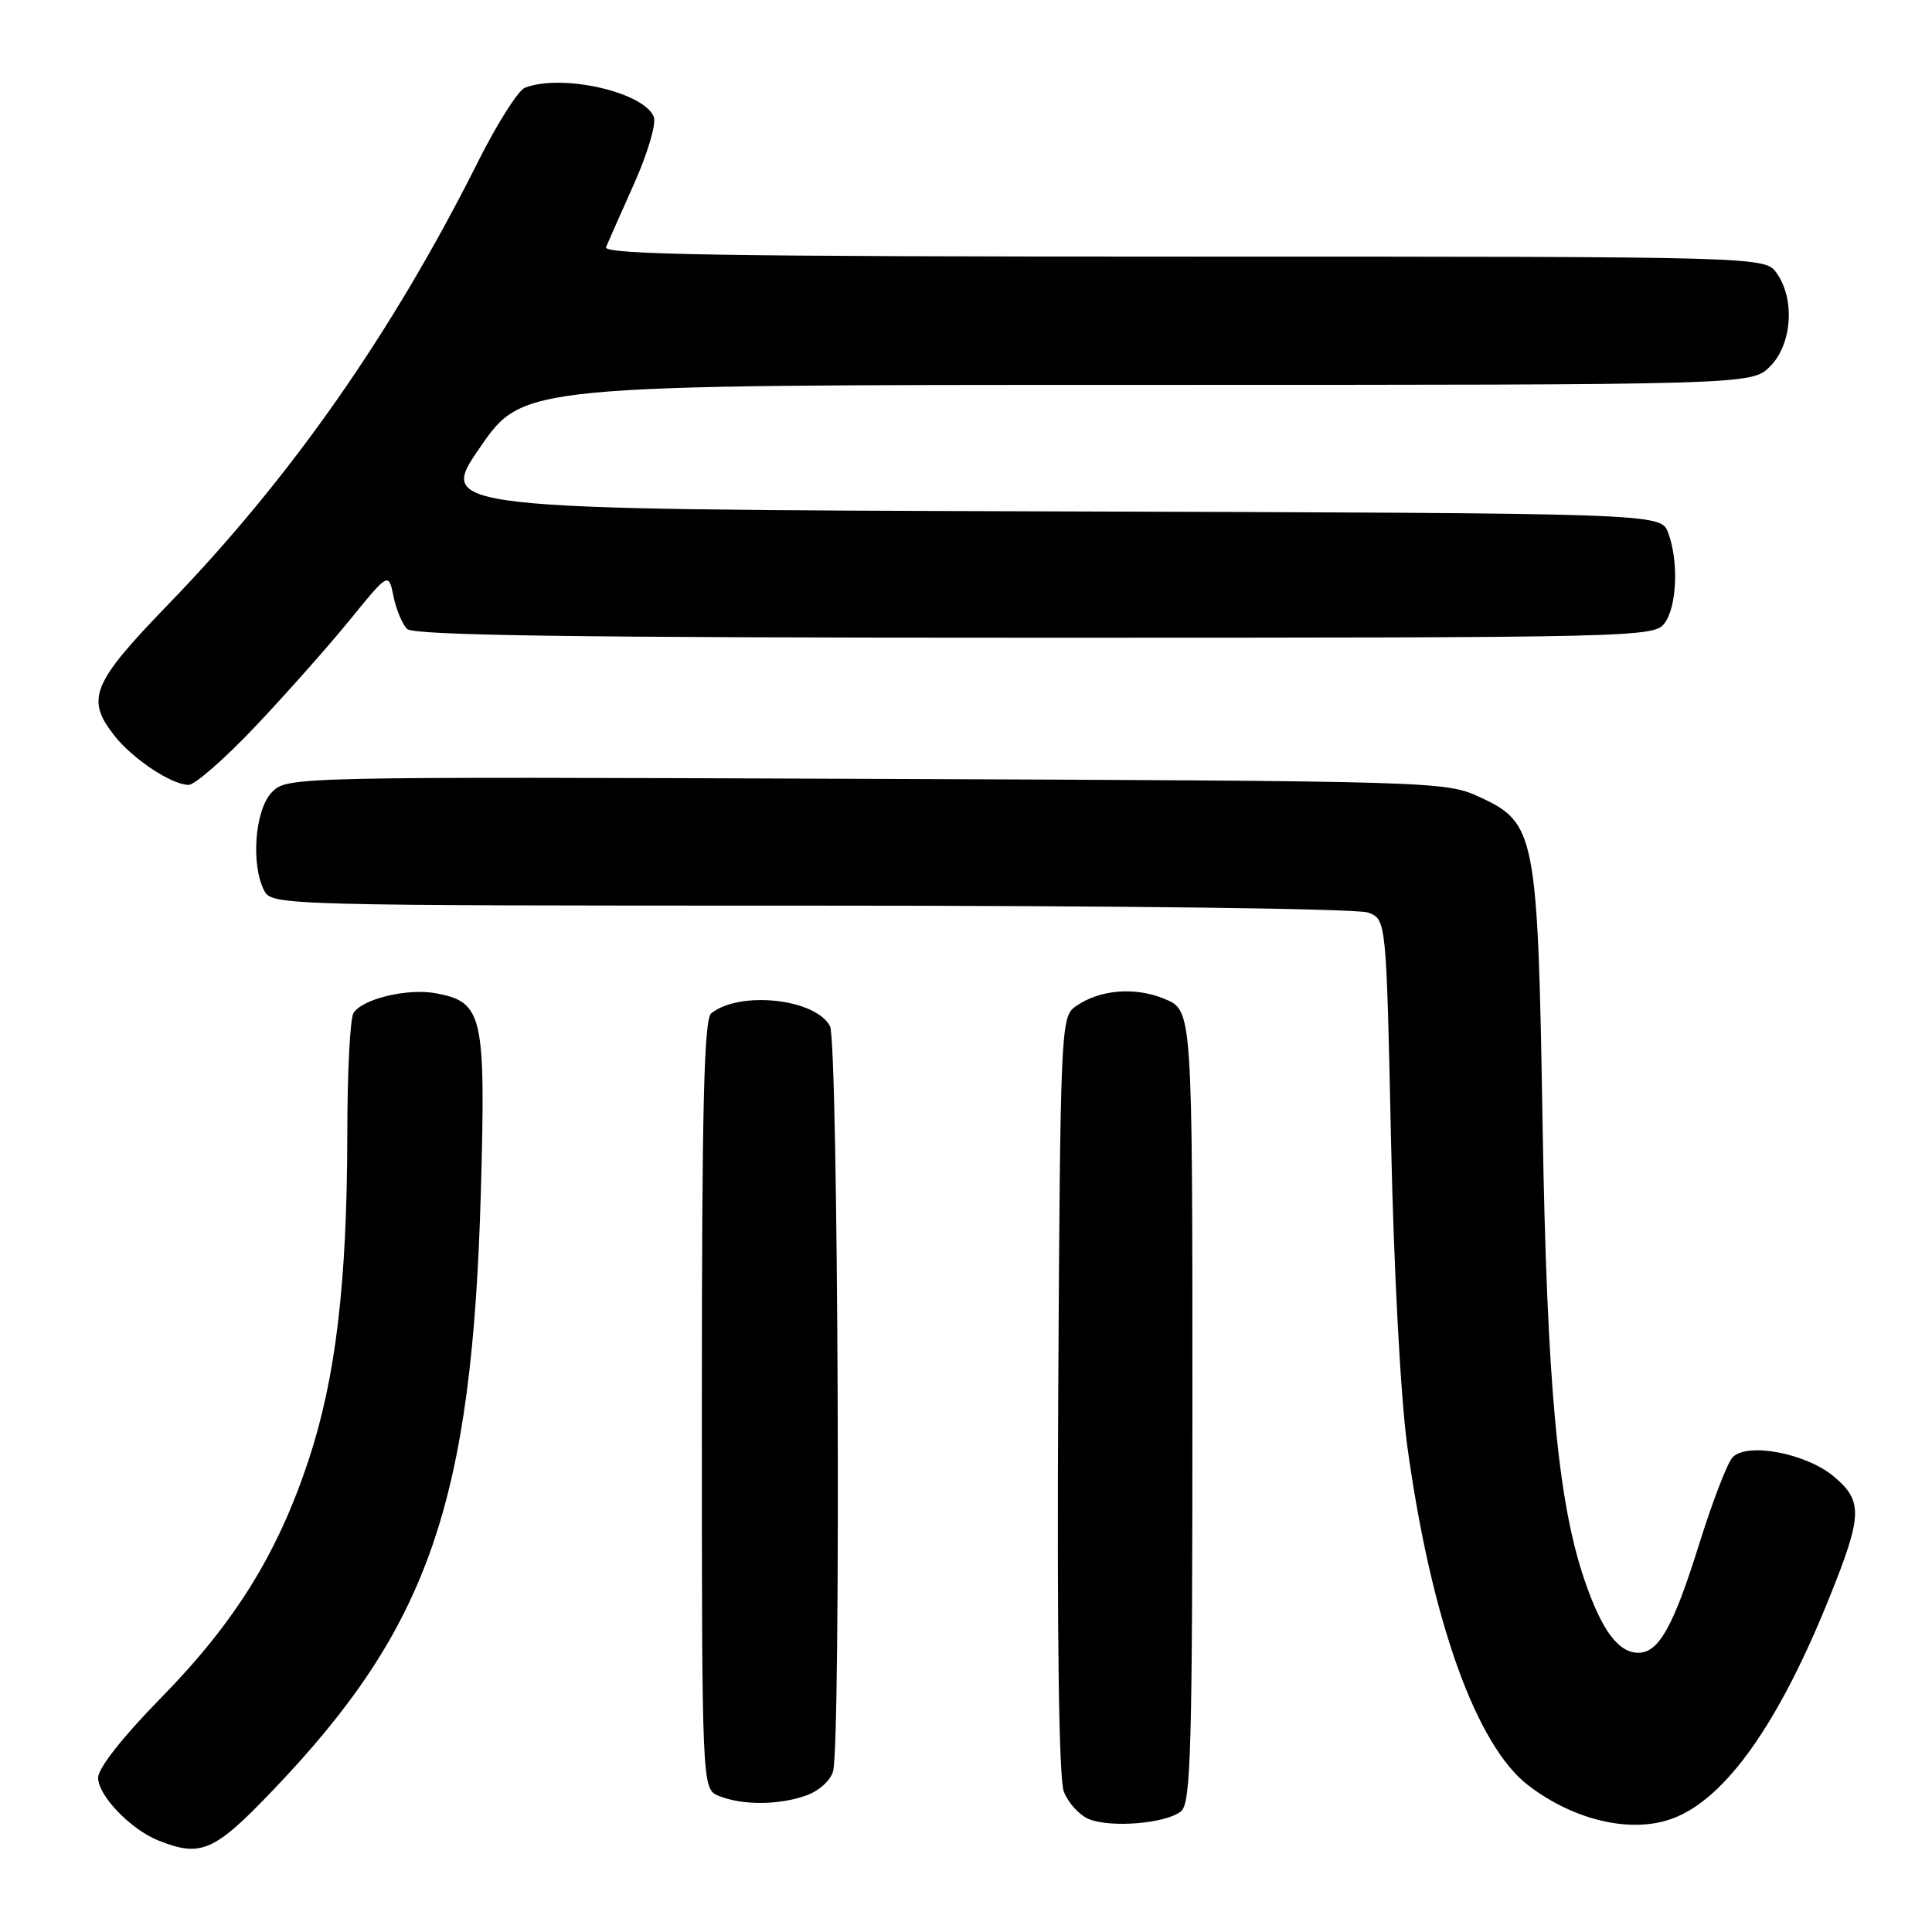 <?xml version="1.0" encoding="UTF-8" standalone="no"?>
<!DOCTYPE svg PUBLIC "-//W3C//DTD SVG 1.1//EN" "http://www.w3.org/Graphics/SVG/1.1/DTD/svg11.dtd" >
<svg xmlns="http://www.w3.org/2000/svg" xmlns:xlink="http://www.w3.org/1999/xlink" version="1.1" viewBox="0 0 256 256">
 <g >
 <path fill="currentColor"
d=" M 36.21 237.17 C 56.84 215.59 62.56 199.06 63.72 157.80 C 64.37 134.50 63.98 132.78 57.80 131.62 C 54.03 130.91 48.04 132.34 46.84 134.23 C 46.39 134.93 46.02 142.16 46.02 150.29 C 45.99 169.97 44.49 182.61 40.88 193.50 C 36.78 205.88 31.12 214.99 21.32 224.99 C 16.29 230.12 13.00 234.29 13.00 235.55 C 13.00 237.93 17.31 242.41 21.00 243.88 C 26.65 246.13 28.39 245.36 36.21 237.17 Z  M 156.50 240.00 C 157.80 238.92 158.00 231.72 158.00 186.33 C 158.00 133.90 158.00 133.90 154.34 132.37 C 150.35 130.70 145.57 131.13 142.42 133.43 C 140.58 134.78 140.49 136.82 140.22 184.78 C 140.05 216.75 140.31 235.69 140.96 237.39 C 141.52 238.86 142.99 240.49 144.24 241.02 C 147.12 242.24 154.54 241.63 156.50 240.00 Z  M 221.68 240.94 C 228.66 238.32 235.72 228.34 242.43 211.62 C 246.79 200.78 246.86 198.90 243.00 195.65 C 239.31 192.55 231.45 191.07 229.56 193.12 C 228.87 193.88 226.90 199.00 225.18 204.50 C 221.75 215.50 219.80 219.00 217.10 219.00 C 214.45 219.00 212.26 216.07 210.00 209.49 C 206.41 199.07 204.97 183.45 204.40 149.00 C 203.77 110.59 203.48 109.04 196.12 105.64 C 191.55 103.52 190.73 103.50 114.80 103.20 C 38.65 102.91 38.08 102.92 36.05 104.95 C 33.77 107.23 33.20 114.64 35.04 118.07 C 36.04 119.95 37.90 120.00 107.47 120.00 C 148.30 120.00 179.90 120.39 181.28 120.92 C 183.69 121.83 183.69 121.83 184.32 151.17 C 184.68 168.16 185.59 185.17 186.47 191.60 C 189.62 214.58 195.58 231.29 202.53 236.59 C 208.66 241.27 216.24 242.99 221.68 240.94 Z  M 106.75 237.94 C 108.50 237.33 110.05 235.94 110.39 234.69 C 111.45 230.72 111.07 138.00 109.98 135.97 C 108.04 132.33 98.07 131.25 94.25 134.26 C 93.28 135.02 93.00 146.62 93.00 186.15 C 93.00 237.06 93.00 237.06 95.25 237.97 C 98.35 239.22 103.12 239.20 106.75 237.94 Z  M 33.84 96.25 C 37.87 91.99 43.50 85.65 46.33 82.17 C 51.49 75.83 51.49 75.83 52.14 79.01 C 52.49 80.76 53.31 82.71 53.94 83.34 C 54.80 84.20 76.34 84.50 137.13 84.50 C 217.18 84.50 219.20 84.45 220.58 82.56 C 222.22 80.32 222.44 74.29 221.03 70.57 C 220.05 68.01 220.05 68.01 138.99 67.76 C 57.93 67.50 57.93 67.50 63.63 59.25 C 69.33 51.00 69.33 51.00 150.71 51.00 C 232.09 51.00 232.09 51.00 234.55 48.55 C 237.44 45.65 237.88 39.70 235.44 36.22 C 233.89 34.00 233.89 34.00 156.84 34.00 C 95.59 34.00 79.89 33.74 80.30 32.75 C 80.59 32.06 82.27 28.26 84.04 24.30 C 85.81 20.34 86.98 16.38 86.64 15.51 C 85.37 12.20 74.49 9.73 69.56 11.62 C 68.67 11.96 65.89 16.34 63.37 21.37 C 51.96 44.13 38.57 63.27 22.29 80.09 C 12.17 90.55 11.33 92.60 15.16 97.48 C 17.60 100.58 22.74 103.99 25.00 104.00 C 25.82 104.00 29.80 100.52 33.84 96.25 Z "/>
</g>
</svg>